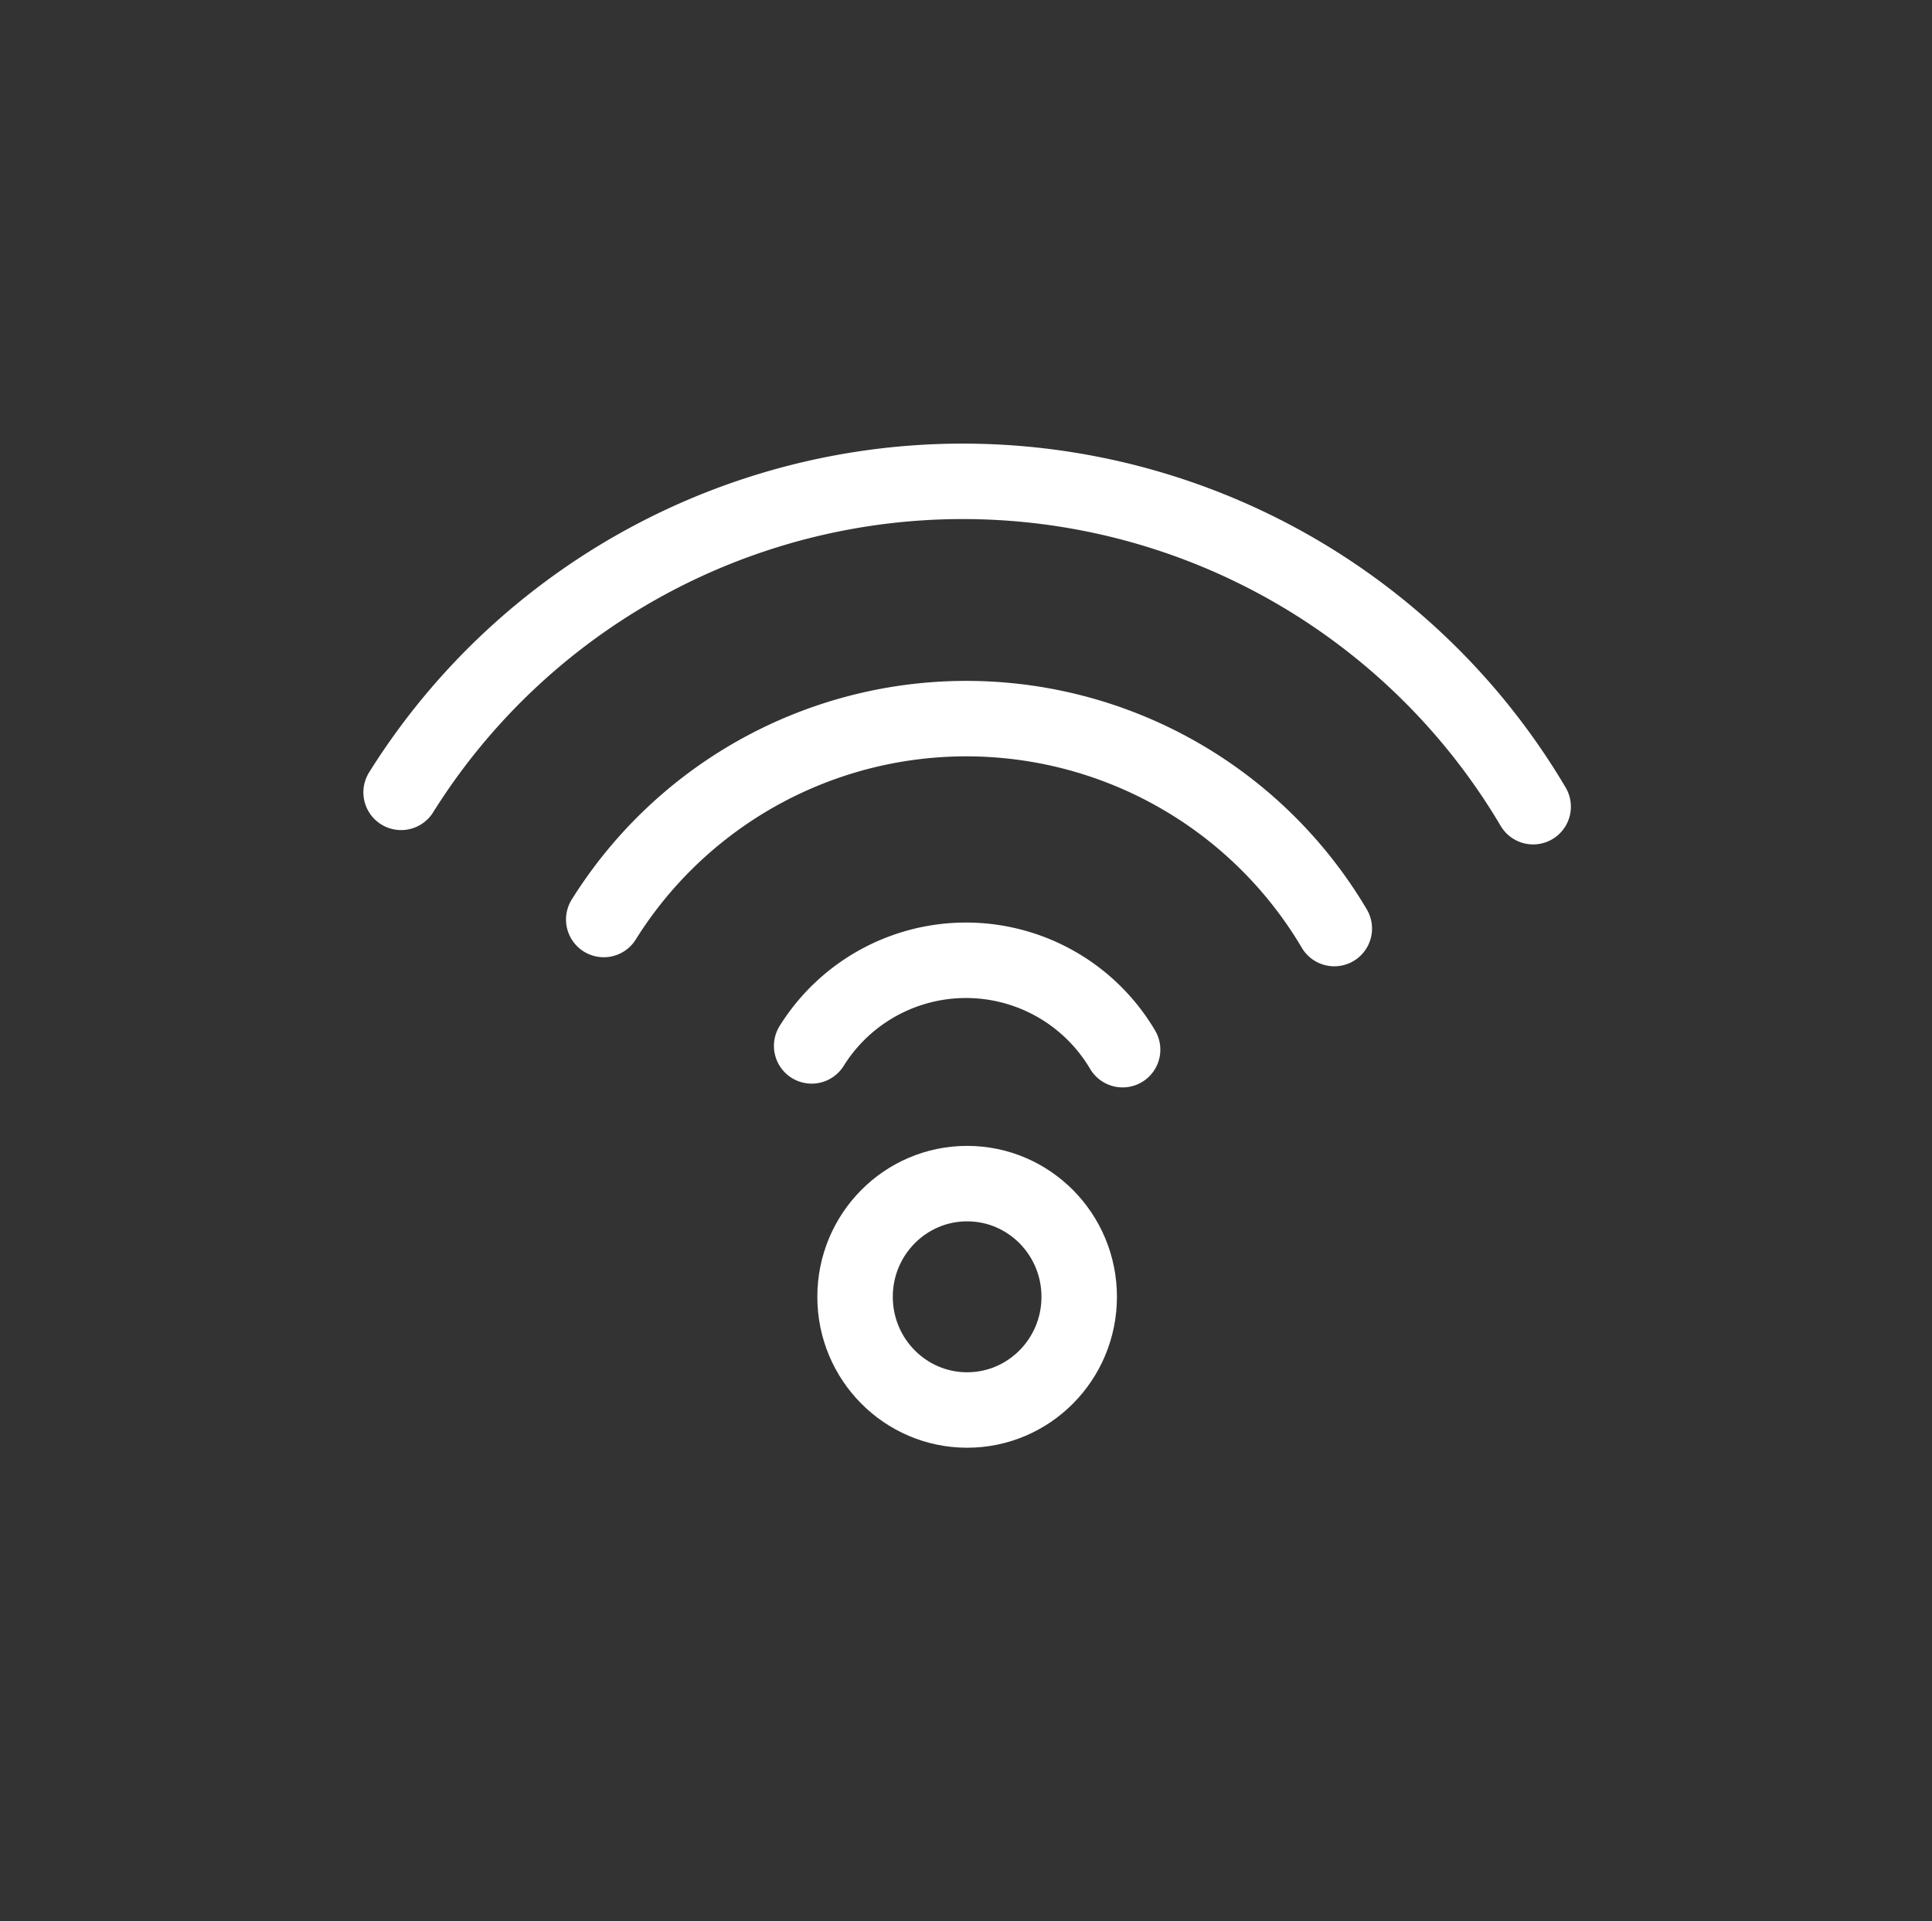 <svg id="Layer_1" data-name="Layer 1" xmlns="http://www.w3.org/2000/svg" viewBox="0 0 51.2 50.92"><rect x="0" y="0" width="51.2" height="50.92" fill="#333333" stroke="none"/><defs><style>.cls-1{fill:none;stroke:#fff;stroke-linecap:round;stroke-miterlimit:10;stroke-width:2px;}</style></defs><title>connection</title><path class="cls-1" d="M10.63,21a17.56,17.56,0,0,1,30,.38"/><path class="cls-1" d="M16,24.37a11.33,11.33,0,0,1,19.36.24"/><path class="cls-1" d="M21.51,27.72a4.82,4.82,0,0,1,8.24.1"/><ellipse class="cls-1" cx="25.63" cy="34.37" rx="2.97" ry="3"/></svg>